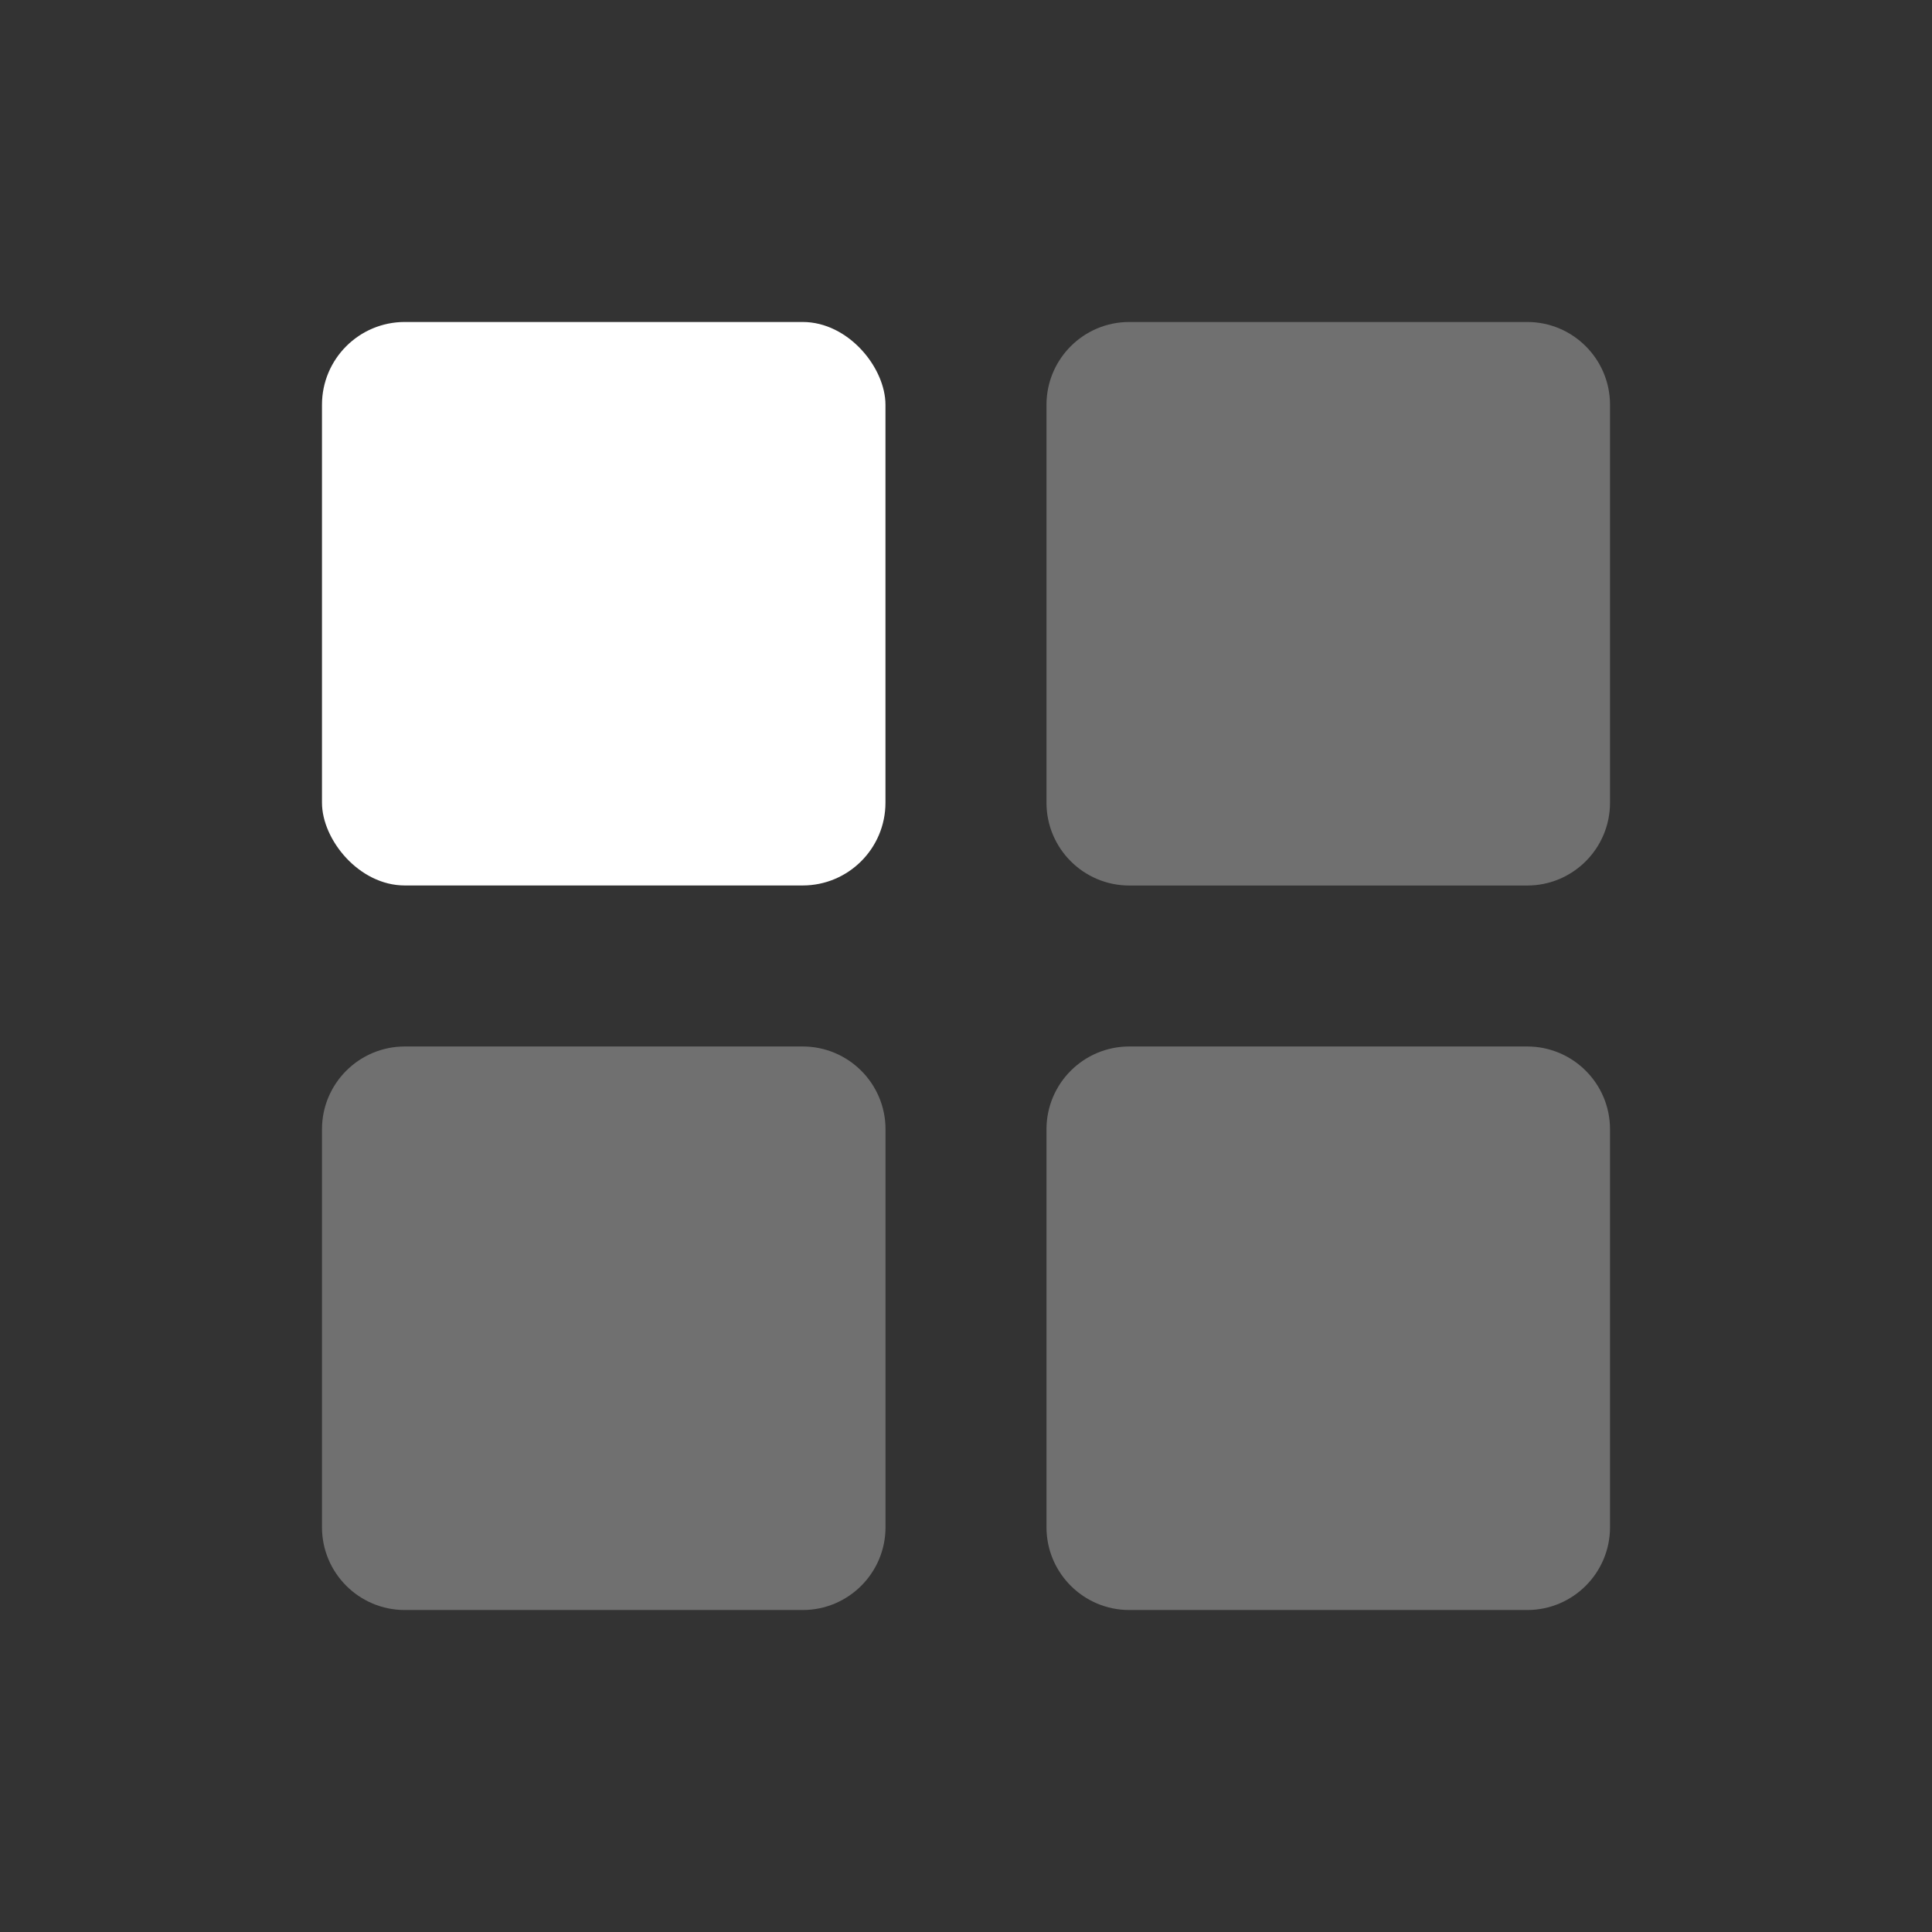 <svg width="35" height="35" viewBox="0 0 35 35" fill="none" xmlns="http://www.w3.org/2000/svg">
<rect x="0" y="0" width="35" height="35" fill="#333333" stroke="none"/>
<g id="Stockholm-icons / Layout / Layout-4-blocks">
<rect id="Rectangle 7" x="5.833" y="5.833" width="10.208" height="10.208" rx="1.5" fill="white"/>
<path id="Combined Shape" opacity="0.3" fill-rule="evenodd" clip-rule="evenodd" d="M18.958 7.333C18.958 6.505 19.63 5.833 20.458 5.833H27.667C28.495 5.833 29.167 6.505 29.167 7.333V14.542C29.167 15.37 28.495 16.042 27.667 16.042H20.458C19.63 16.042 18.958 15.37 18.958 14.542V7.333ZM5.833 20.458C5.833 19.63 6.505 18.958 7.333 18.958H14.542C15.37 18.958 16.042 19.63 16.042 20.458V27.667C16.042 28.495 15.37 29.167 14.542 29.167H7.333C6.505 29.167 5.833 28.495 5.833 27.667V20.458ZM20.458 18.958C19.63 18.958 18.958 19.63 18.958 20.458V27.667C18.958 28.495 19.63 29.167 20.458 29.167H27.667C28.495 29.167 29.167 28.495 29.167 27.667V20.458C29.167 19.63 28.495 18.958 27.667 18.958H20.458Z" fill="white"/>
</g>
</svg>
